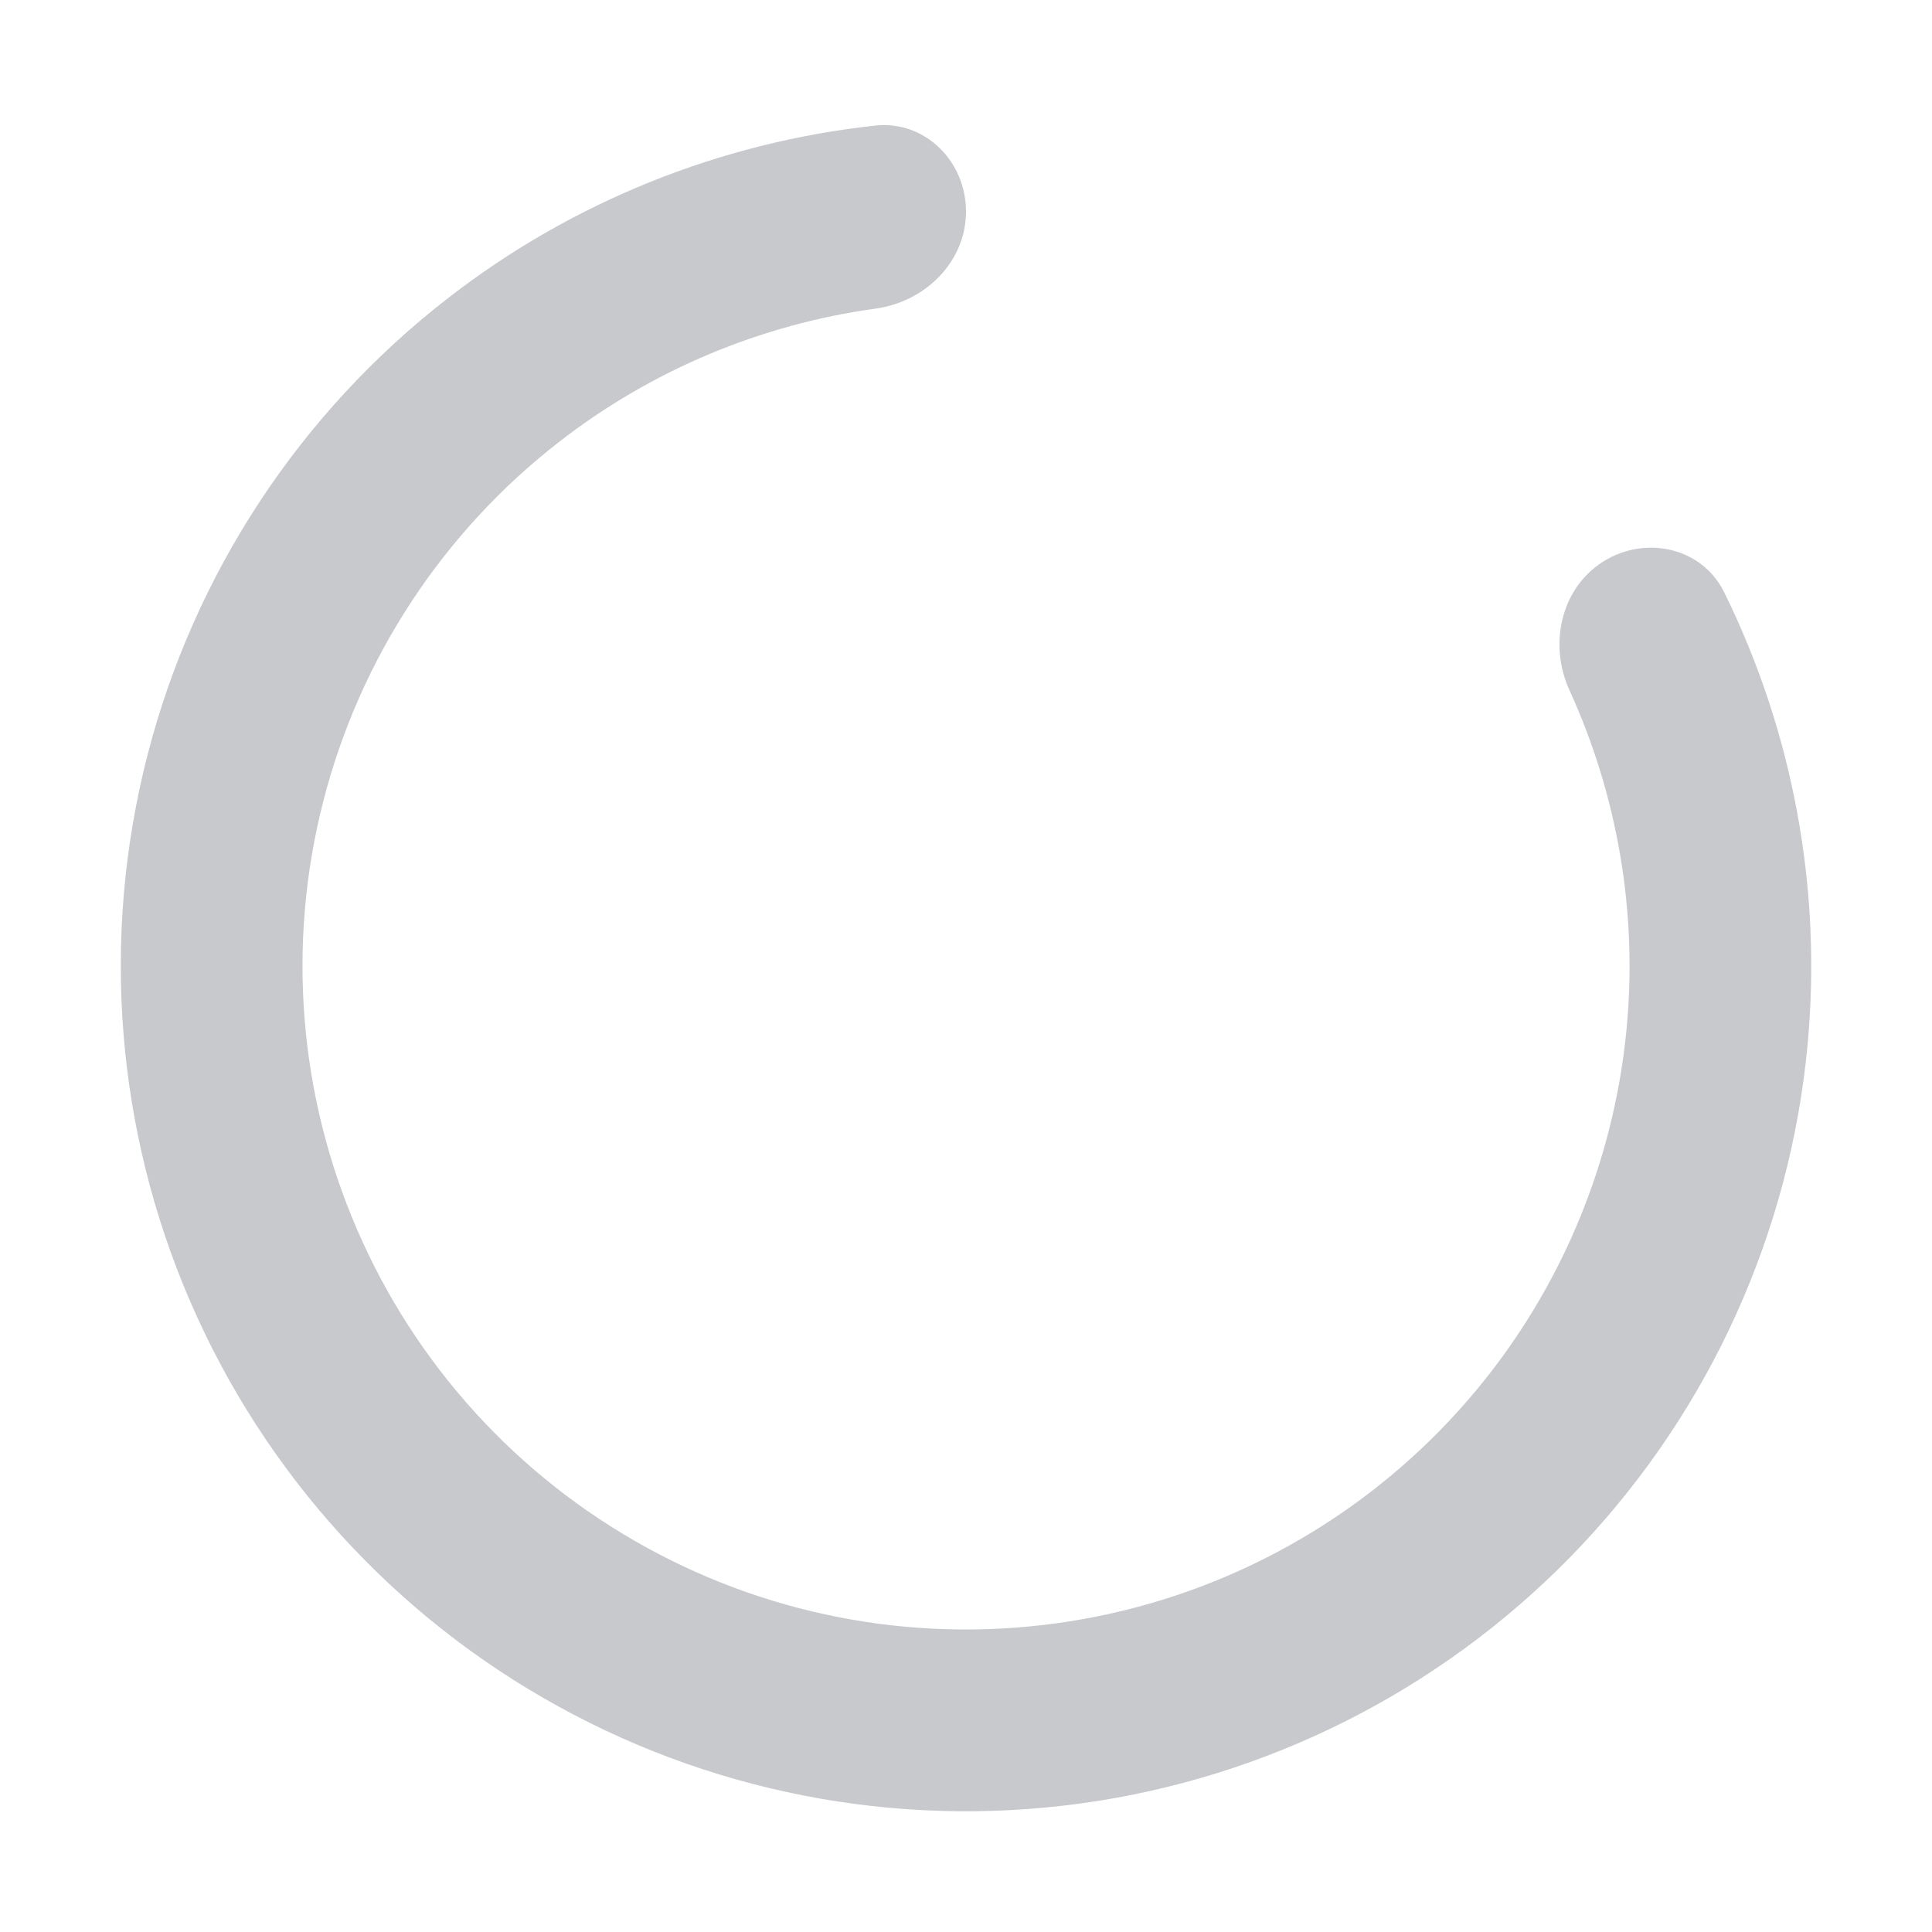 <svg width="16" height="16" viewBox="0 0 16 16" fill="none" xmlns="http://www.w3.org/2000/svg">
    <path d="M8 1.752C8 1.337 7.662 0.996 7.249 1.04C5.965 1.179 4.738 1.671 3.71 2.469C2.482 3.421 1.606 4.754 1.22 6.259C0.834 7.764 0.959 9.354 1.576 10.78C2.193 12.206 3.266 13.386 4.628 14.134C5.989 14.883 7.561 15.157 9.095 14.914C10.629 14.671 12.039 13.924 13.103 12.792C14.166 11.659 14.823 10.205 14.969 8.659C15.091 7.363 14.85 6.064 14.279 4.905C14.095 4.532 13.626 4.43 13.275 4.652C12.924 4.875 12.825 5.339 12.998 5.717C13.396 6.589 13.562 7.554 13.471 8.517C13.356 9.731 12.841 10.873 12.006 11.762C11.171 12.651 10.064 13.237 8.86 13.427C7.655 13.618 6.421 13.403 5.353 12.815C4.284 12.228 3.441 11.302 2.957 10.182C2.473 9.063 2.374 7.815 2.678 6.633C2.981 5.452 3.668 4.406 4.632 3.658C5.396 3.065 6.3 2.687 7.25 2.556C7.662 2.5 8 2.168 8 1.752Z" fill="#C8C9CC"/>
</svg>
